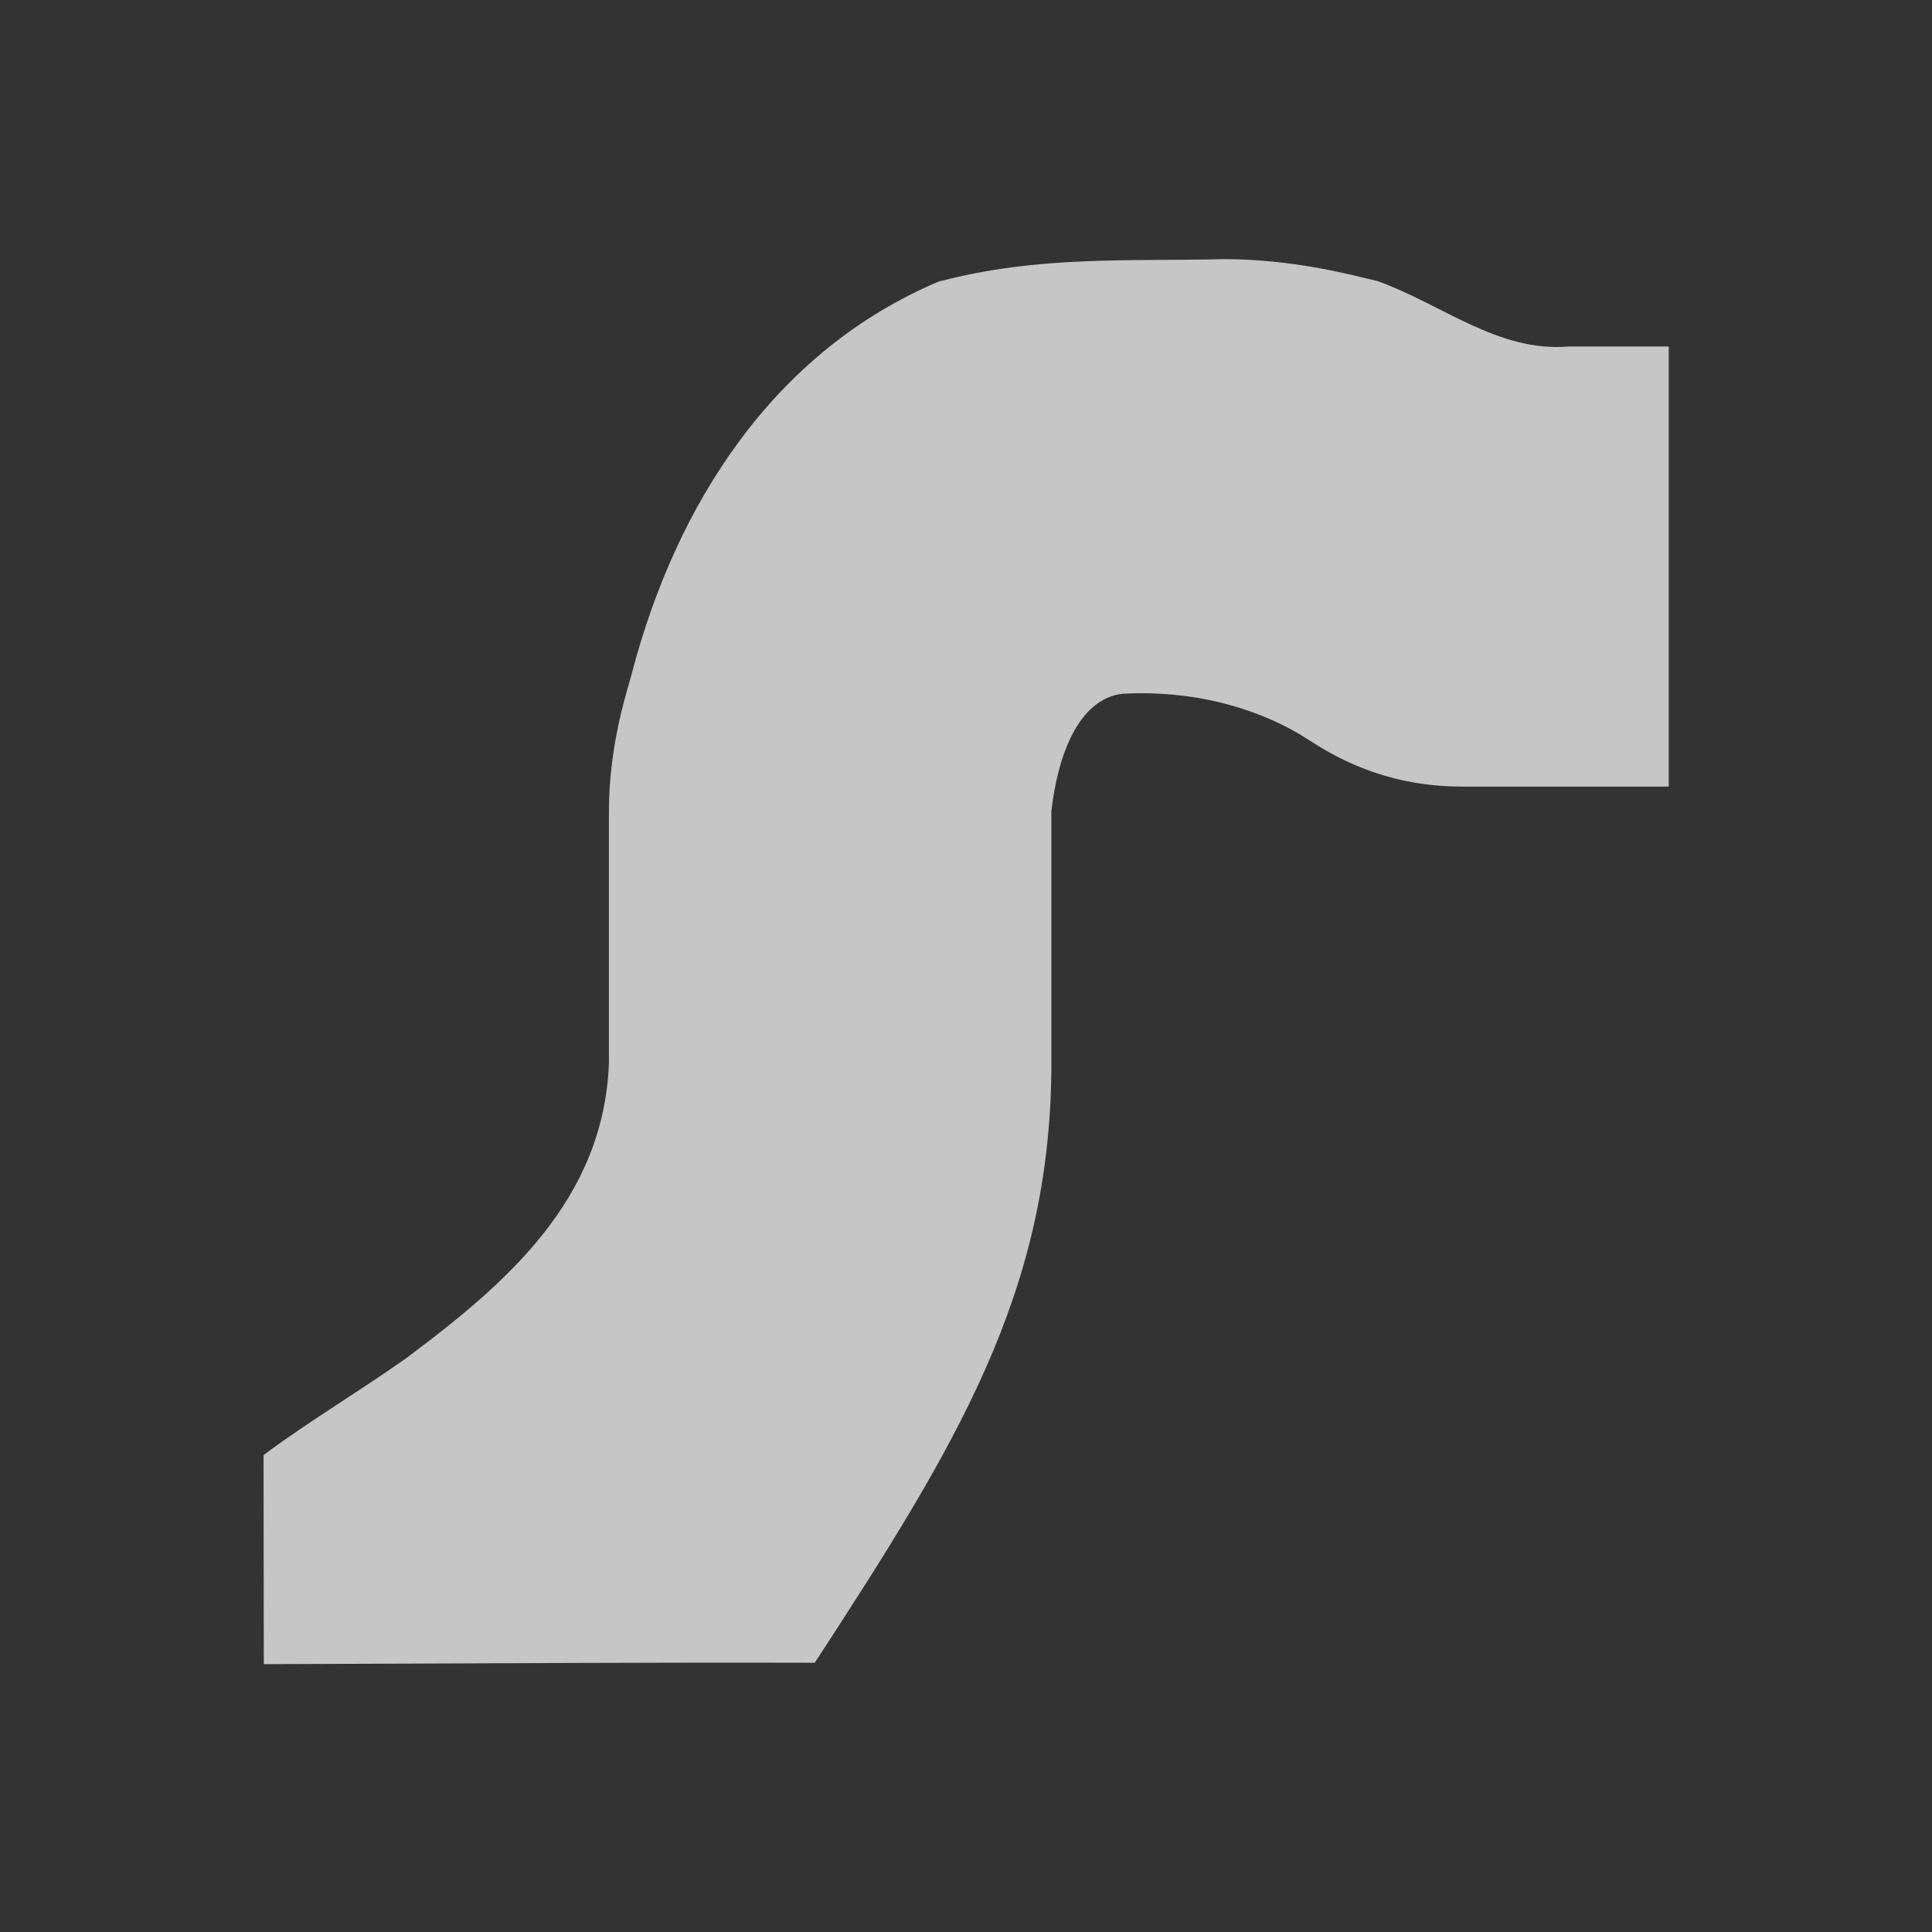 <?xml version="1.0" encoding="UTF-8" standalone="no"?>
<!-- Created with Inkscape (http://www.inkscape.org/) -->
<svg id="svg2" xmlns:rdf="http://www.w3.org/1999/02/22-rdf-syntax-ns#" xmlns="http://www.w3.org/2000/svg" height="22" viewBox="0 0 22 22" width="22" version="1.1" xmlns:cc="http://creativecommons.org/ns#" xmlns:dc="http://purl.org/dc/elements/1.1/">
 <rect x="0" y="0" width="22" height="22" fill="#333333" stroke="none"/>
 <defs id="defs4">
  <style id="current-color-scheme" type="text/css">.ColorScheme-Text {
        color:#4d4d4d;
      }
      .ColorScheme-Background {
        color:#eff0f1;
      }
      .ColorScheme-Highlight {
        color:#3daee9;
      }
      .ColorScheme-ViewText {
        color:#31363b;
      }
      .ColorScheme-ViewBackground {
        color:#fcfcfc;
      }
      .ColorScheme-ViewHover {
        color:#93cee9;
      }
      .ColorScheme-ViewFocus{
        color:#3daee9;
      }
      .ColorScheme-ButtonText {
        color:#31363b;
      }
      .ColorScheme-ButtonBackground {
        color:#eff0f1;
      }
      .ColorScheme-ButtonHover {
        color:#93cee9;
      }
      .ColorScheme-ButtonFocus{
        color:#3daee9;
      }</style>
 </defs>
 <g id="layer1" transform="translate(0 -1030.4)">
  <path id="path3355" opacity=".72" d="m10.704 1033.6c-1.901 0.796-3.011 2.559-3.51 4.471-0.04 0.159-0.26 0.791-0.26 1.566v2.866c-0.058 1.557-1.164 2.509-2.314 3.367-0.536 0.379-1.095 0.709-1.619 1.099l0.003 2.381c2.969-0.01 4.28-0.021 6.274-0.016 1.604-2.462 2.671-4.191 2.694-6.751v-2.944c0.07-0.624 0.304-1.281 0.811-1.339 0.887-0.048 1.616 0.204 2.094 0.509 0.266 0.172 0.851 0.548 1.771 0.548h1.367 0.987v-5.011h-1.141c-0.805 0.065-1.435-0.479-2.172-0.744-0.368-0.091-0.999-0.251-1.755-0.251-1.095 0.027-2.097-0.043-3.227 0.251z" fill-rule="evenodd" fill="#fff"/>
 </g>
</svg>
